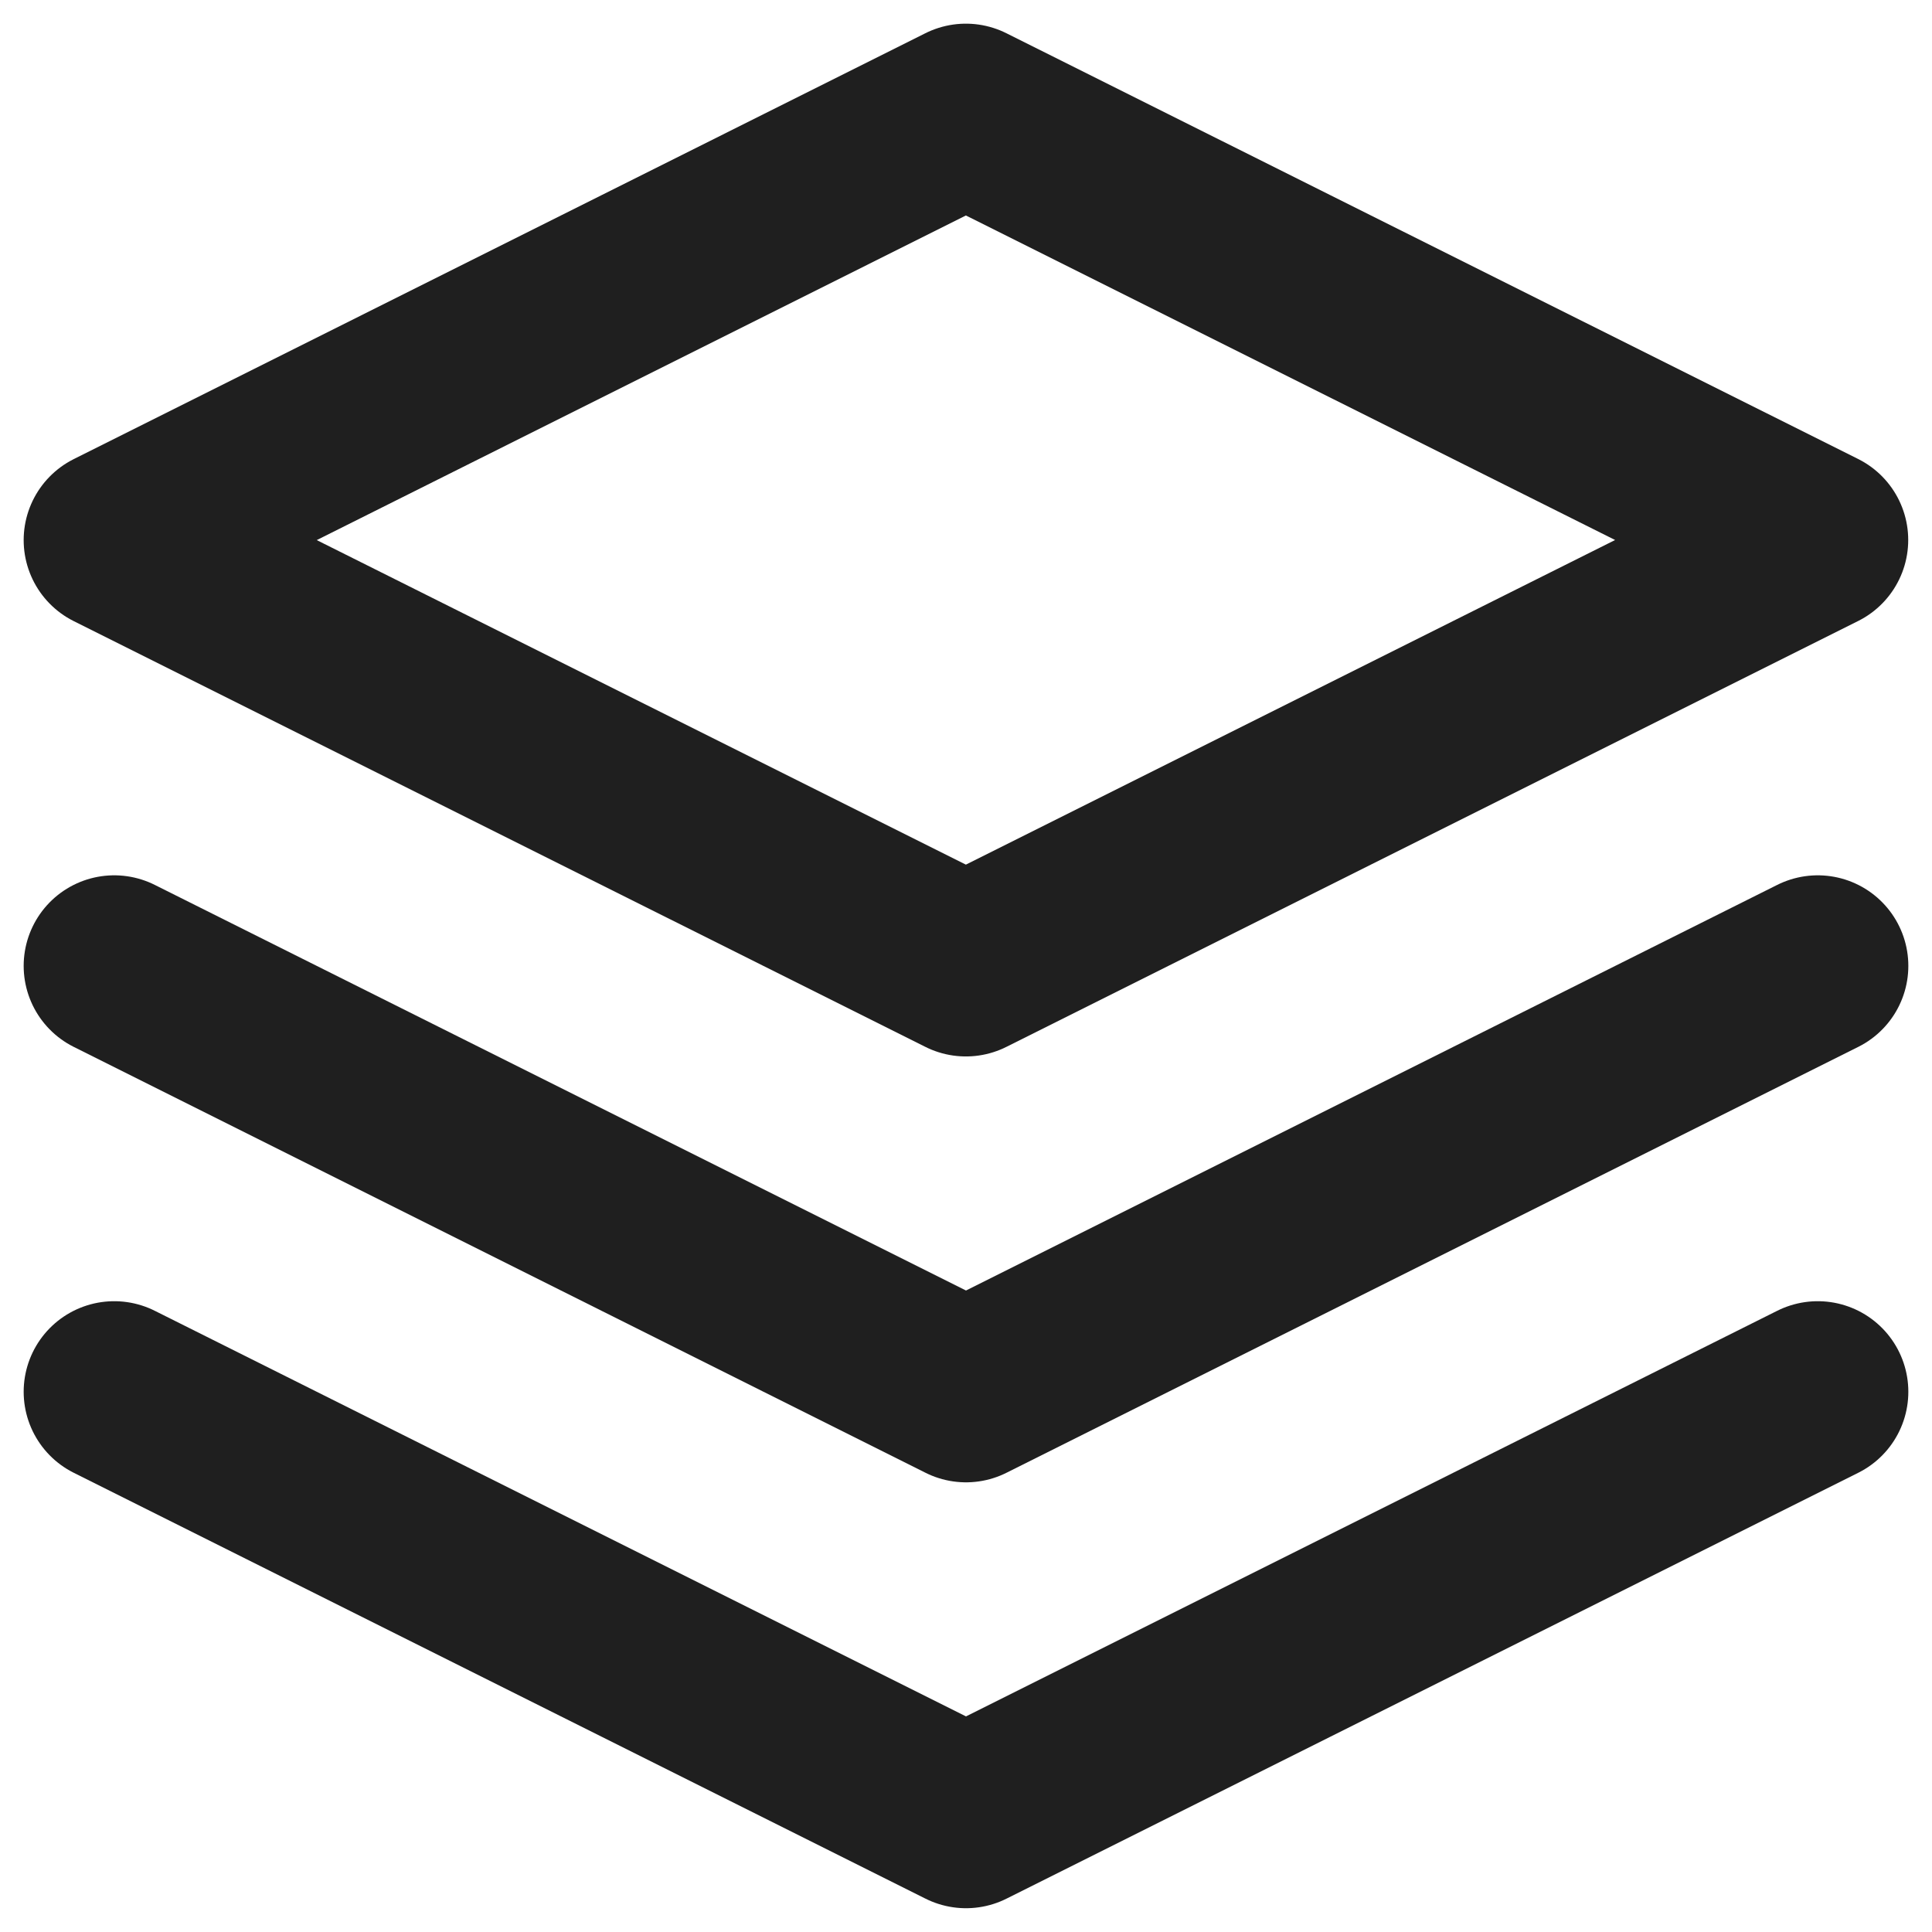 <svg id="Group_199" data-name="Group 199" xmlns="http://www.w3.org/2000/svg" xmlns:xlink="http://www.w3.org/1999/xlink" width="16" height="16" viewBox="0 0 16 16">
  <defs>
    <clipPath id="clip-path">
      <rect id="Rectangle_70" data-name="Rectangle 70" width="16" height="16" fill="#fff" stroke="#1f1f1f" stroke-width="1.5"/>
    </clipPath>
  </defs>
  <g id="ic_manage_assets" data-name="ic manage assets">
    <g id="ic_manage_assets-2" data-name="ic manage assets" clip-path="url(#clip-path)">
      <g id="layers" transform="translate(0.946 0.946)">
        <path id="Path_75" data-name="Path 75" d="M8.464,1.411,1.411,4.938,8.464,8.464l7.054-3.527Z" transform="translate(-1.411 -1.411)" fill="none" stroke="#1f1f1f" stroke-linecap="round" stroke-linejoin="round" stroke-width="1.5"/>
        <path id="Path_76" data-name="Path 76" d="M1.411,11.991l7.054,3.527,7.054-3.527" transform="translate(-1.411 -1.411)" fill="none" stroke="#1f1f1f" stroke-linecap="round" stroke-linejoin="round" stroke-width="1.5"/>
        <path id="Path_77" data-name="Path 77" d="M1.411,8.464l7.054,3.527,7.054-3.527" transform="translate(-1.411 -1.411)" fill="none" stroke="#1f1f1f" stroke-linecap="round" stroke-linejoin="round" stroke-width="1.5"/>
      </g>
    </g>
  </g>
</svg>
